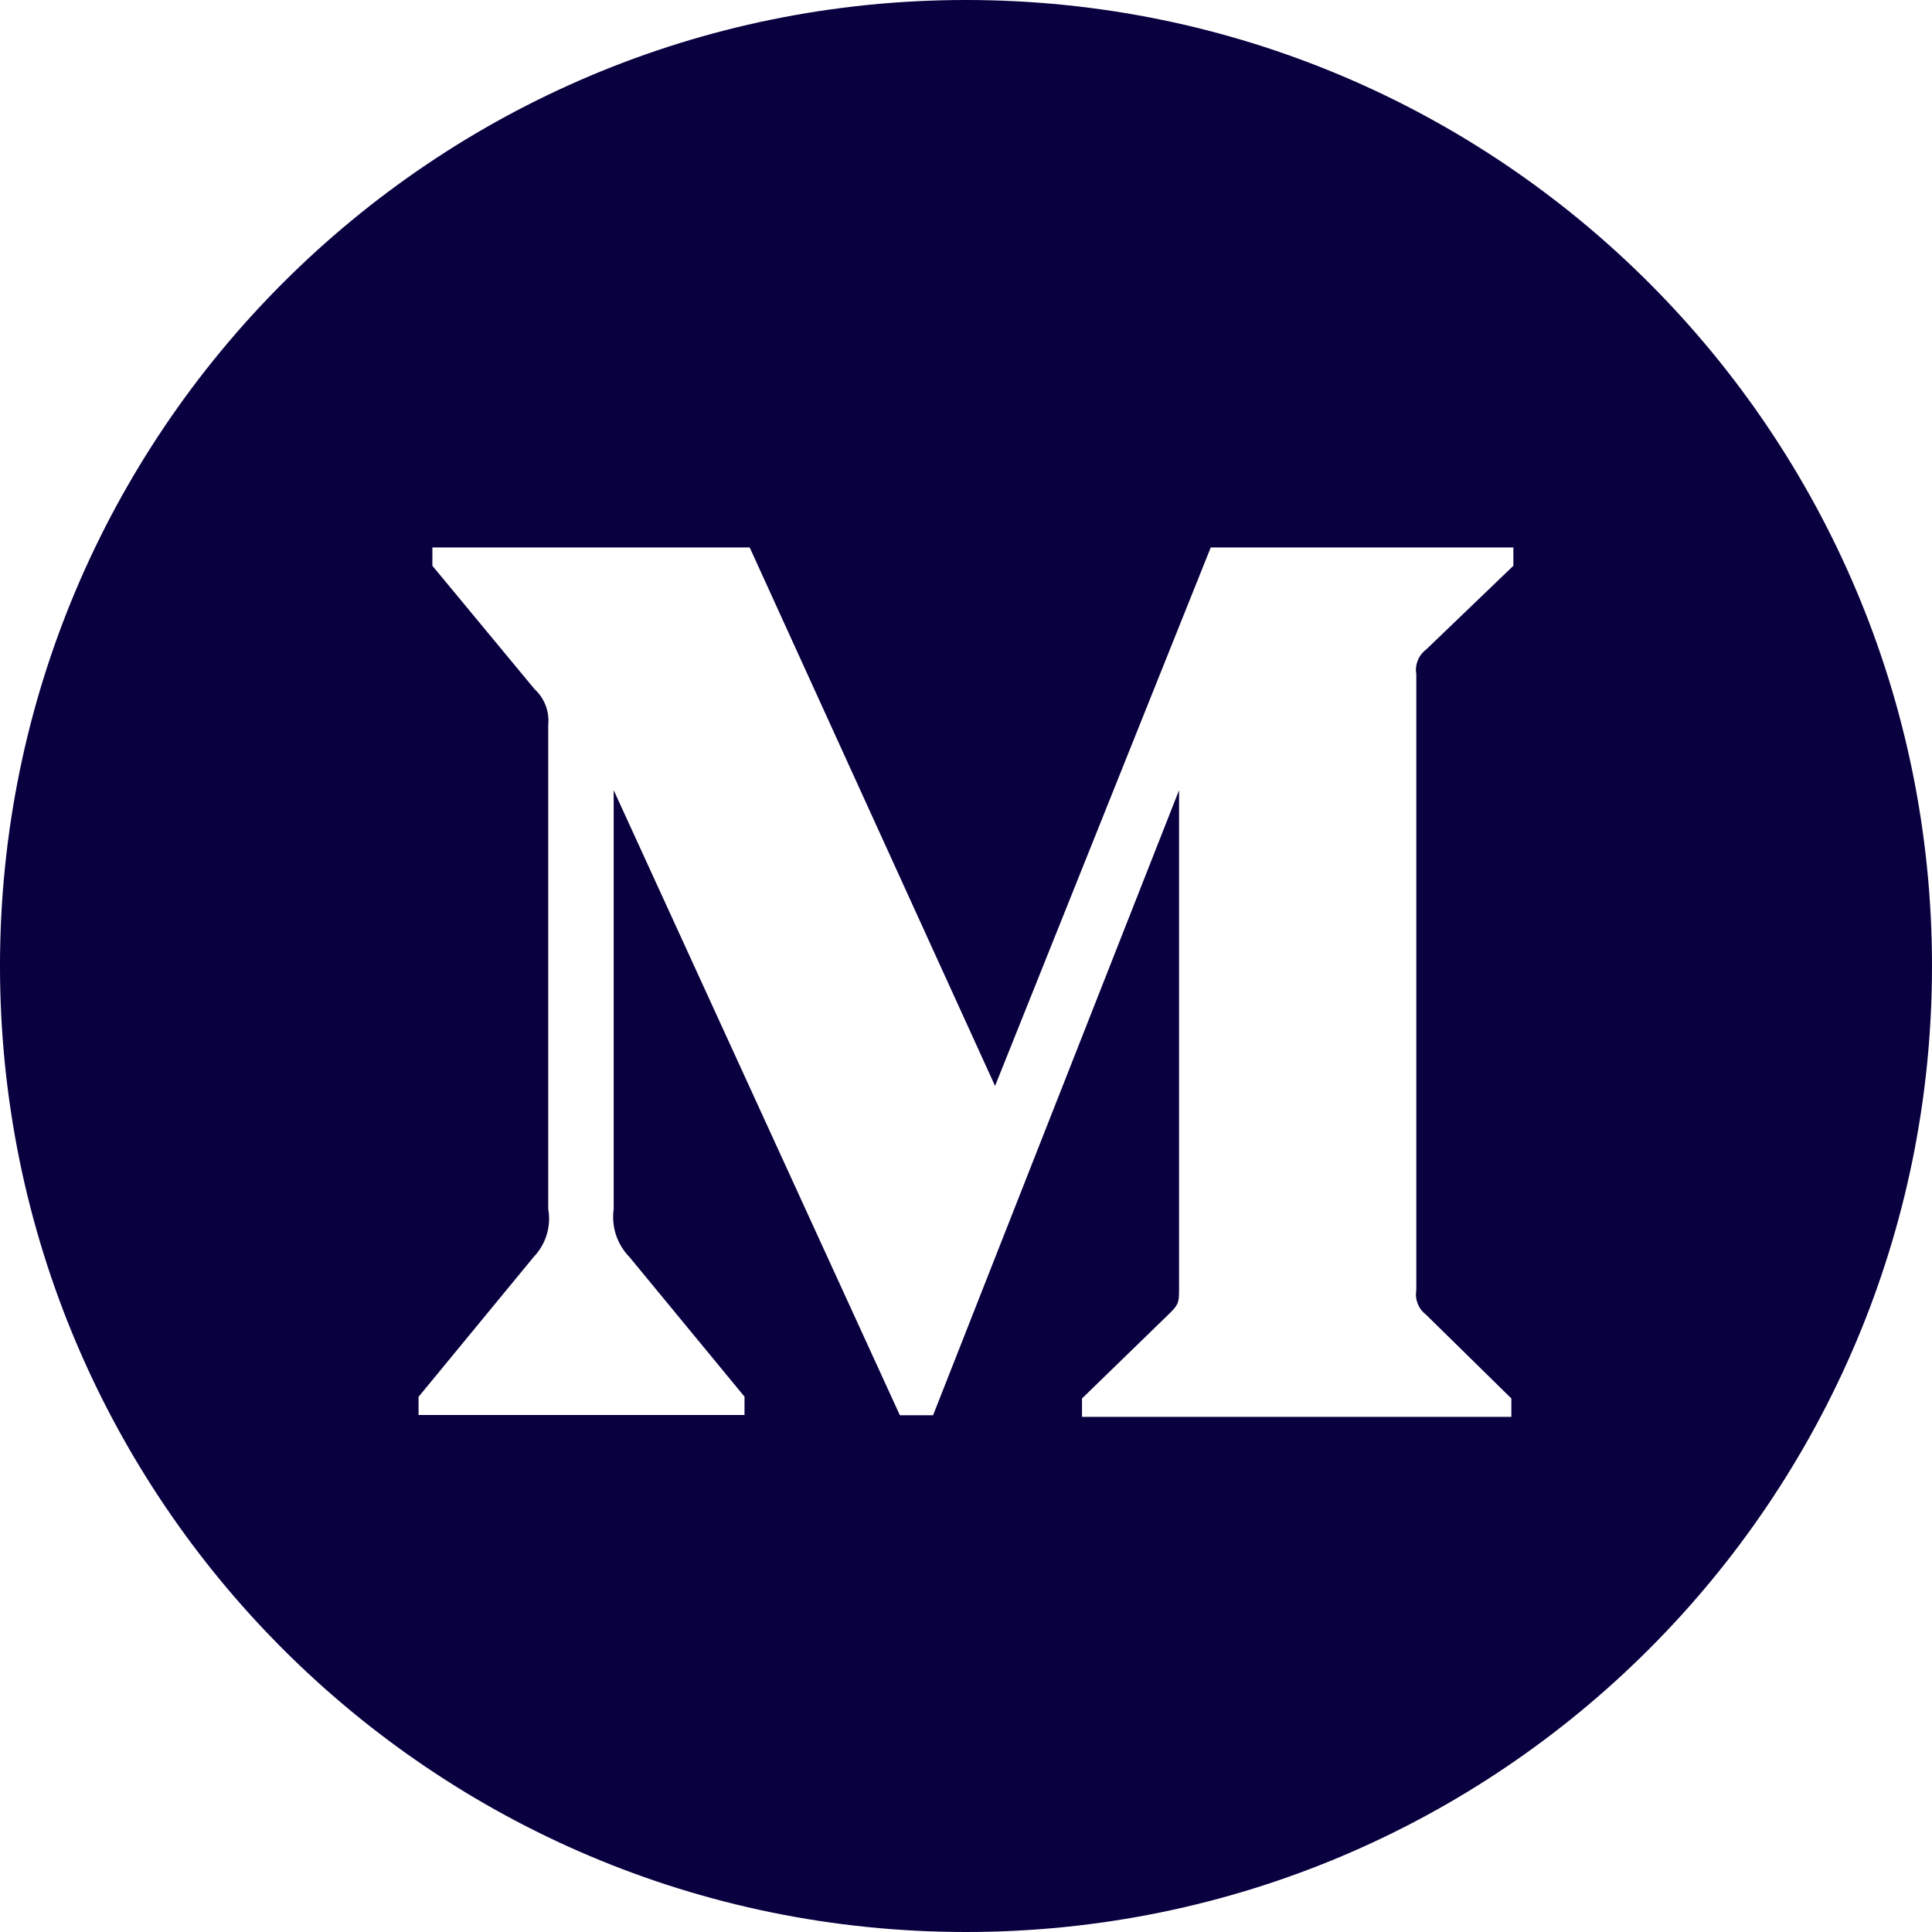 <svg width="25" height="25" viewBox="0 0 25 25" fill="none" xmlns="http://www.w3.org/2000/svg">
<path fill-rule="evenodd" clip-rule="evenodd" d="M12.5 0C5.596 0 0 5.596 0 12.5C0 19.404 5.596 25 12.5 25C19.404 25 25 19.404 25 12.5C25 5.596 19.404 0 12.5 0ZM19.583 7.321L18.453 8.406C18.356 8.479 18.306 8.602 18.327 8.722V16.696C18.306 16.815 18.356 16.939 18.453 17.012L19.557 18.096V18.334H14.001V18.096L15.146 16.984C15.257 16.873 15.257 16.838 15.257 16.668V10.225L12.074 18.313H11.644L7.941 10.225V15.645C7.909 15.875 7.985 16.102 8.146 16.267L9.634 18.073V18.31H5.416V18.075L6.904 16.267C7.062 16.103 7.135 15.871 7.094 15.645V9.379C7.112 9.206 7.044 9.033 6.916 8.916L5.595 7.321V7.084H9.701L12.876 14.052L15.667 7.084H19.583V7.321Z" fill="#08003F"/>
</svg>
